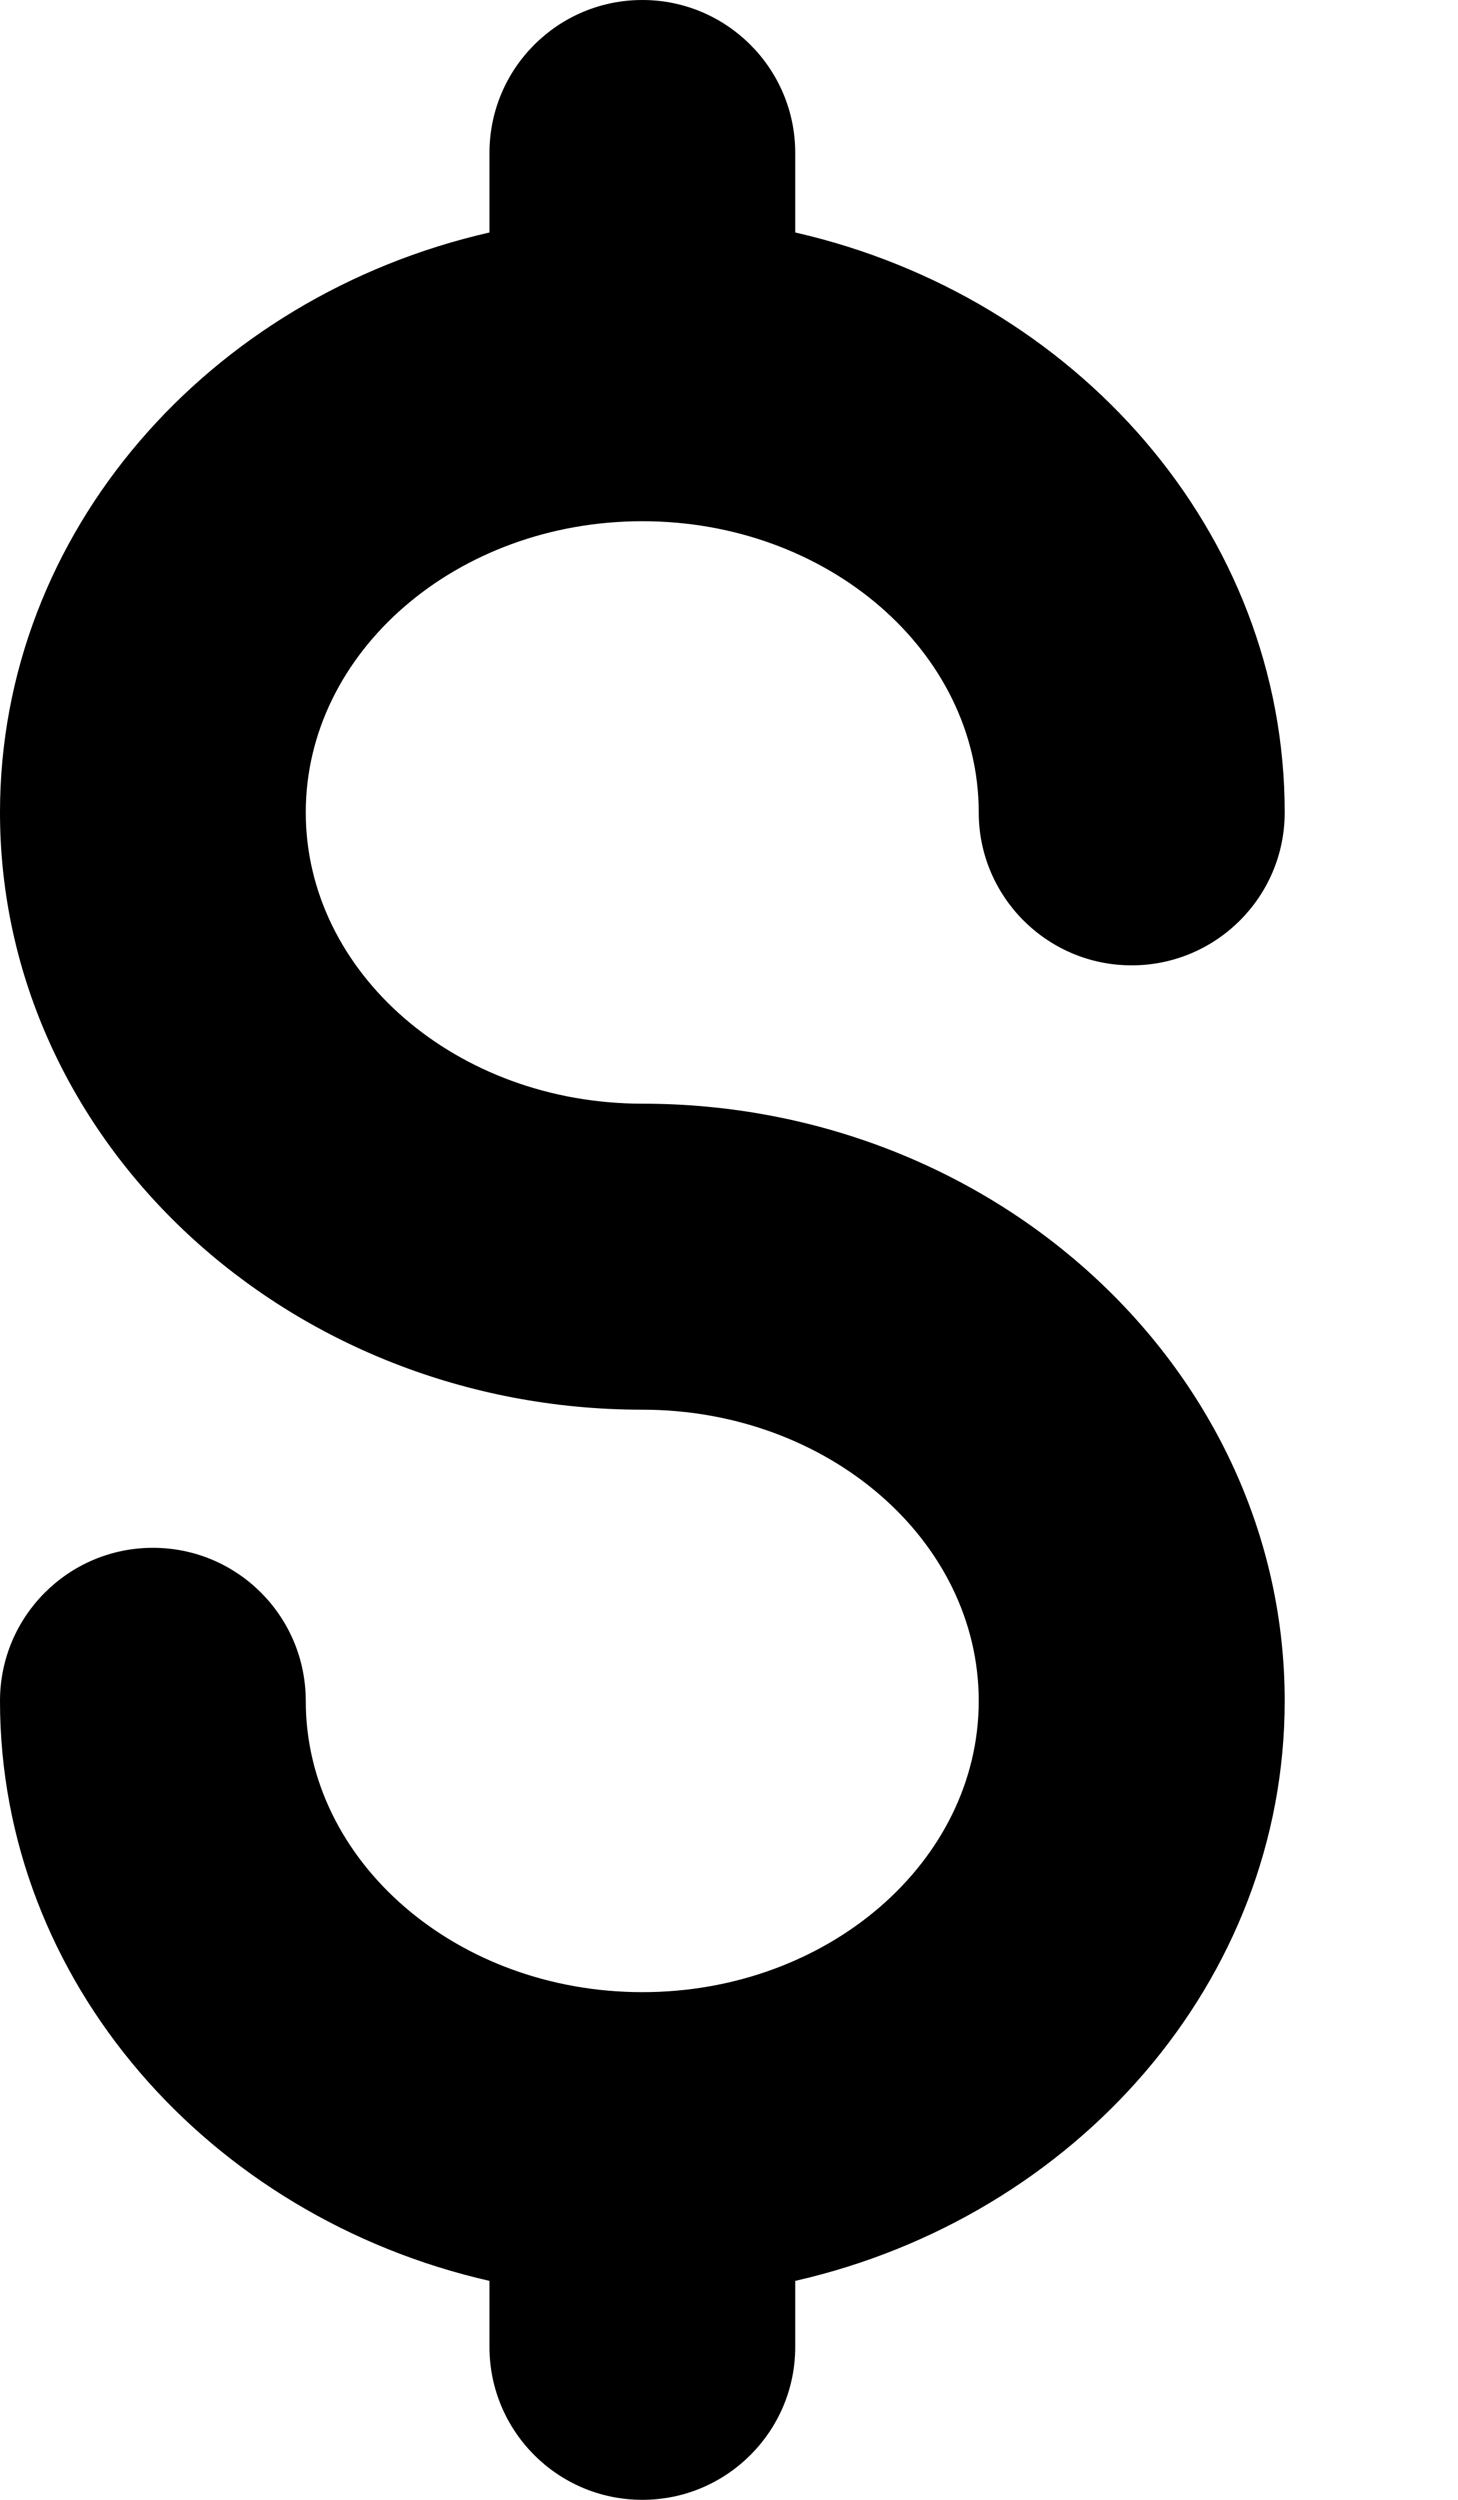 <svg viewBox="0 0 7 12" fill="currentColor" strocke="currentColor"  xmlns="http://www.w3.org/2000/svg">
<path d="M3.084 5.298C2.193 5.298 1.468 4.671 1.468 3.9C1.468 3.129 2.193 2.502 3.084 2.502C3.975 2.502 4.699 3.129 4.699 3.9C4.699 4.305 5.028 4.634 5.433 4.634C5.839 4.634 6.168 4.305 6.168 3.9C6.168 2.554 5.165 1.423 3.818 1.116V0.734C3.818 0.329 3.489 0 3.084 0C2.678 0 2.35 0.329 2.35 0.734V1.116C1.003 1.423 0 2.554 0 3.9C0 5.481 1.383 6.767 3.084 6.767C3.975 6.767 4.699 7.394 4.699 8.165C4.699 8.936 3.975 9.563 3.084 9.563C2.193 9.563 1.468 8.936 1.468 8.165C1.468 7.759 1.14 7.43 0.734 7.43C0.329 7.43 0 7.759 0 8.165C0 9.51 1.003 10.642 2.35 10.949V11.266C2.35 11.671 2.678 12 3.084 12C3.489 12 3.818 11.671 3.818 11.266V10.949C5.165 10.642 6.168 9.51 6.168 8.165C6.168 6.584 4.784 5.298 3.084 5.298Z" />
</svg>

